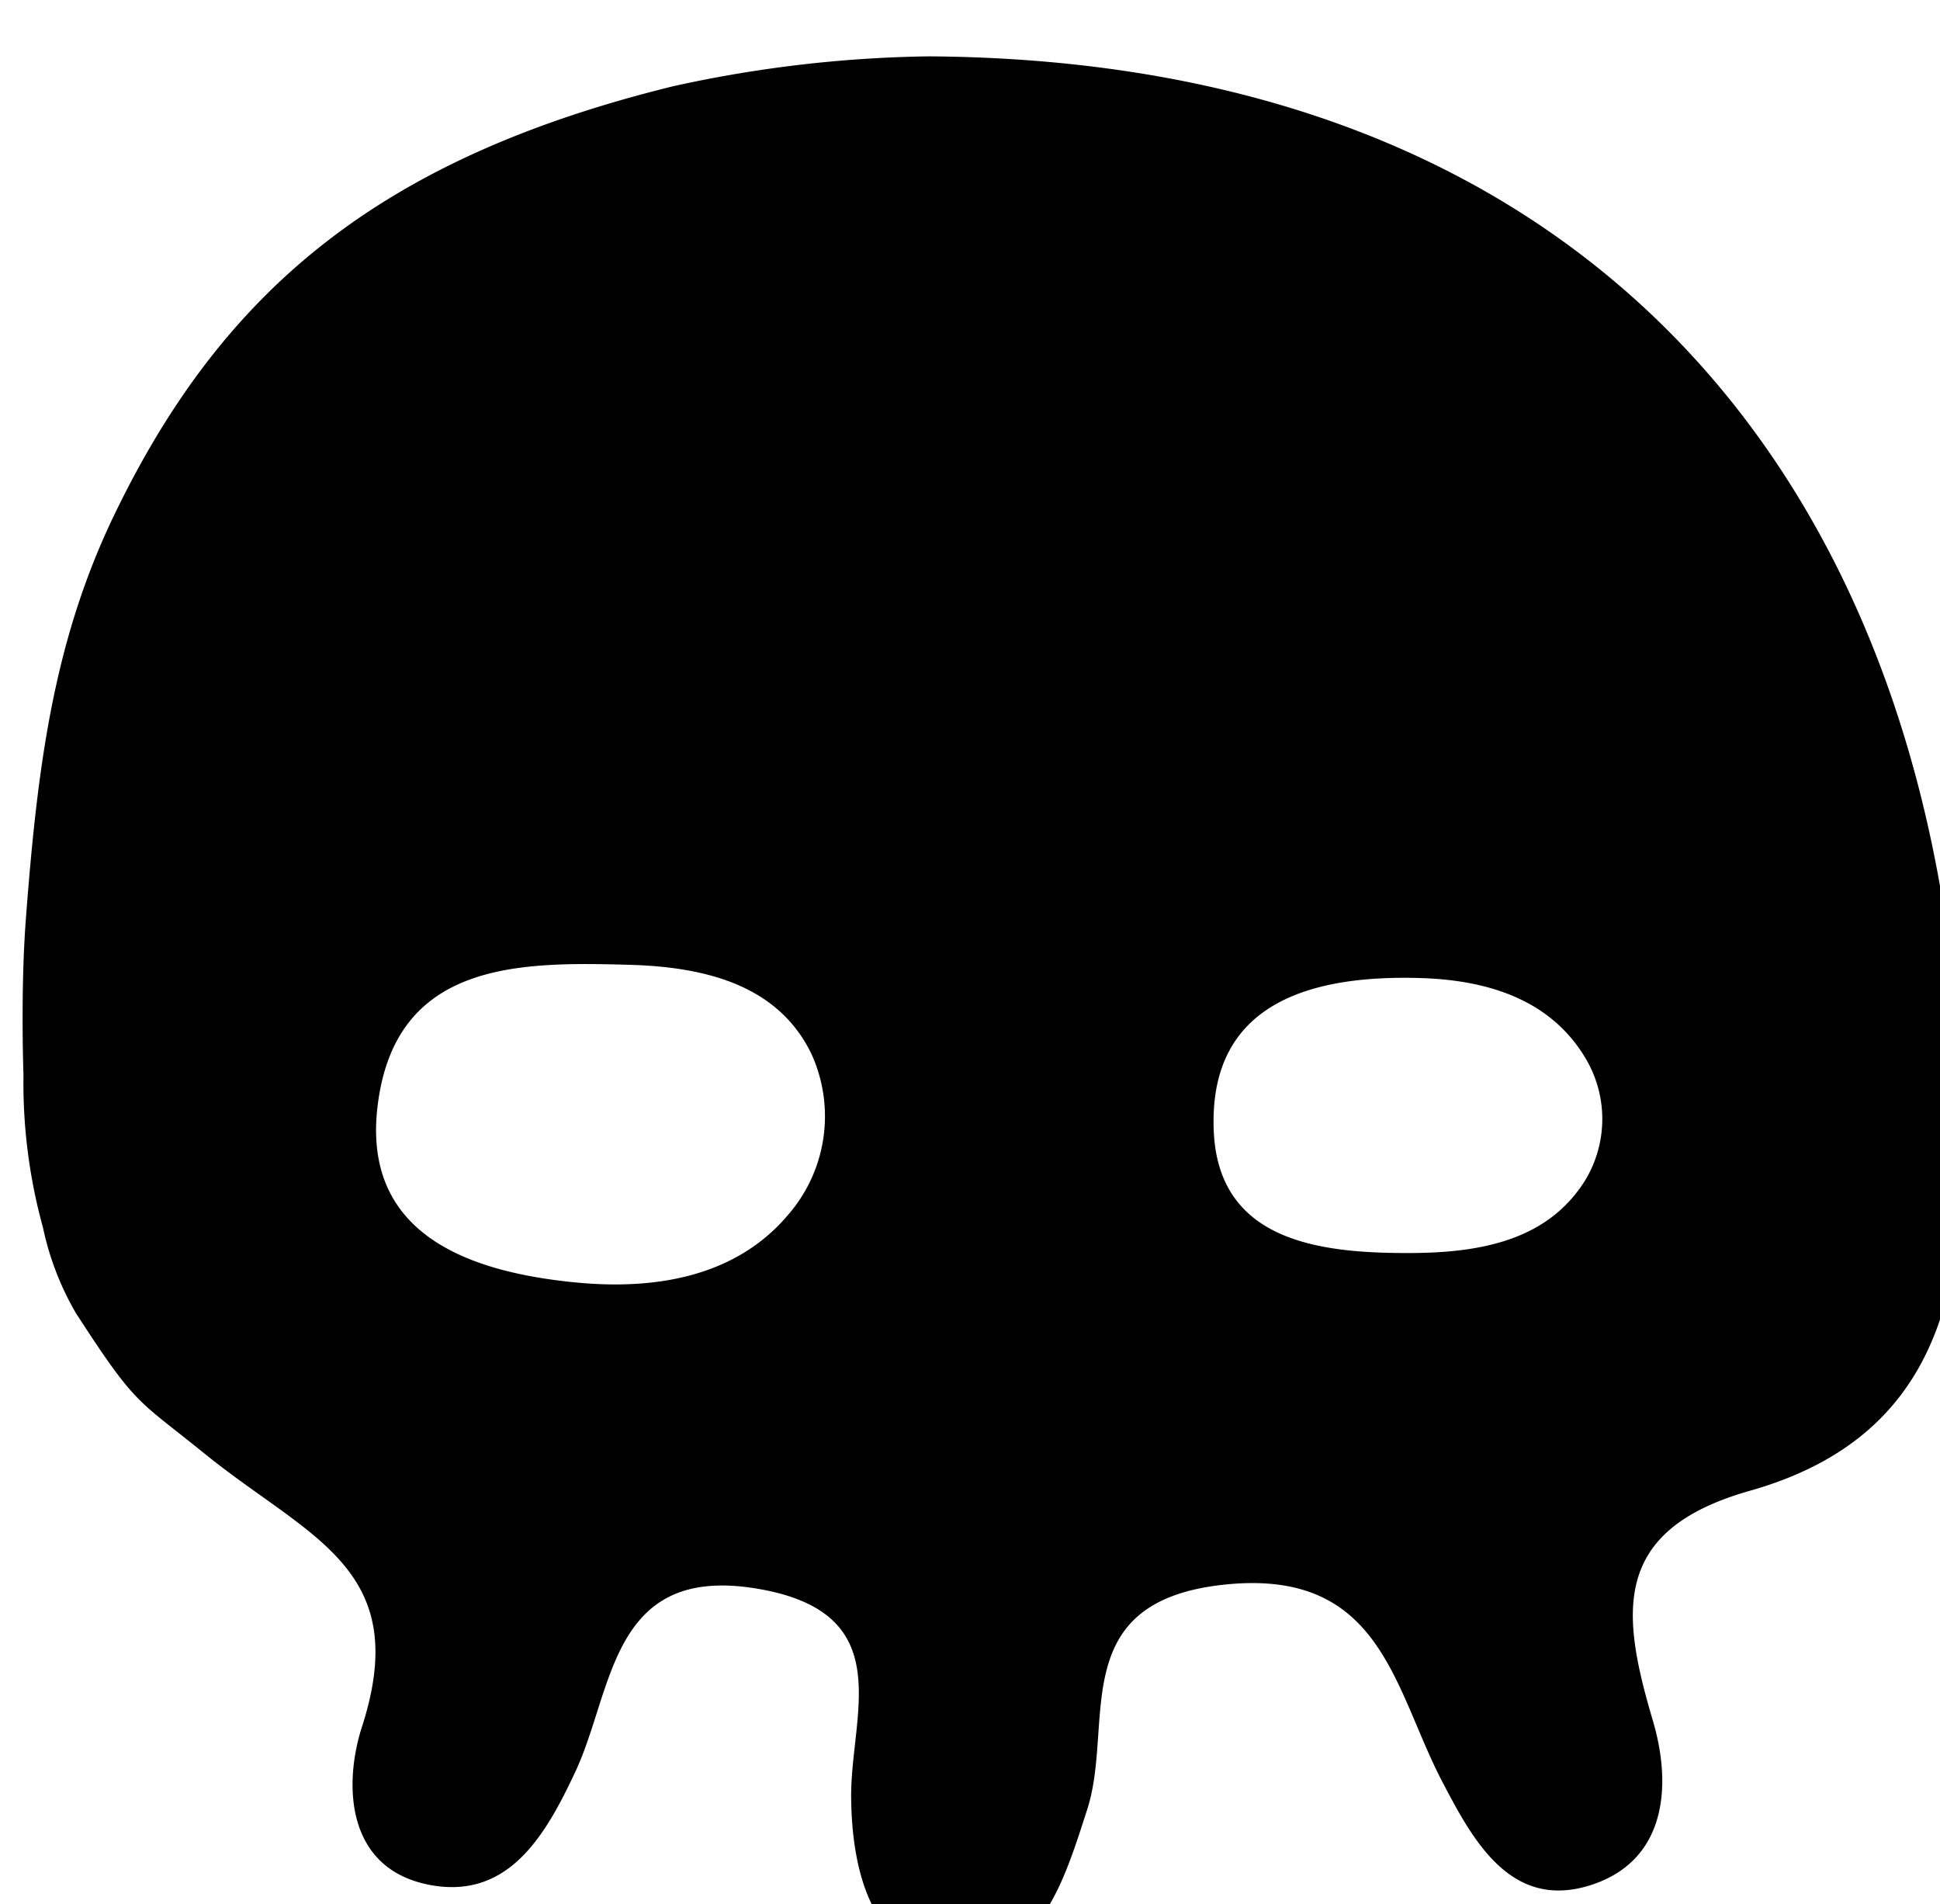 <svg xmlns='http://www.w3.org/2000/svg' viewBox='0 0 68.592 67.306'>
<path d='M69.35,38.555C68.569,17.9,56.939,2.151,32.837,1.992a44.471,44.471,0,0,0-9.046,1.059C13.513,5.58,7.923,10.181,4.067,18.145,1.9,22.612,1.325,27.048.912,32.519.722,35.05.83,37.989.83,37.989a19.237,19.237,0,0,0,.69,5.405A10.215,10.215,0,0,0,2.674,46.4c2.152,3.326,2.152,3.033,4.557,4.981,3.692,2.992,7.379,4.042,5.568,9.654-.659,2.042-.587,5.1,2.508,5.613,2.7.445,3.992-1.79,5.036-4.022,1.375-2.939,1.231-7.414,6.559-6.447,4.884.886,3.164,4.459,3.192,7.359.023,2.512.685,5.284,3.172,5.693,3.394.558,4.321-2.633,5.174-5.27.974-3.007-.783-7.317,4.779-7.94,5.627-.63,6.039,3.639,7.778,6.963,1.074,2.055,2.409,4.531,5.206,3.663,2.692-.835,2.933-3.475,2.236-5.83-1.117-3.775-1.5-6.724,3.427-8.12C69.007,50.678,69.588,44.857,69.35,38.555Zm-49.1,6.767c-3.437-.355-7.435-1.558-6.906-6.171.594-5.184,5.009-5.156,8.936-5.046,2.843.08,5.266.808,6.4,3.129a5.31,5.31,0,0,1-.816,5.709C26.041,45.105,23.218,45.629,20.253,45.322ZM49.9,44.292c-3.228.015-6.822-.4-6.986-4.321-.189-4.546,3.474-5.507,7.277-5.4,2.587.072,4.688.86,5.867,2.834a4.186,4.186,0,0,1-.019,4.329C54.744,43.793,52.464,44.28,49.9,44.292Z'/>  </svg>